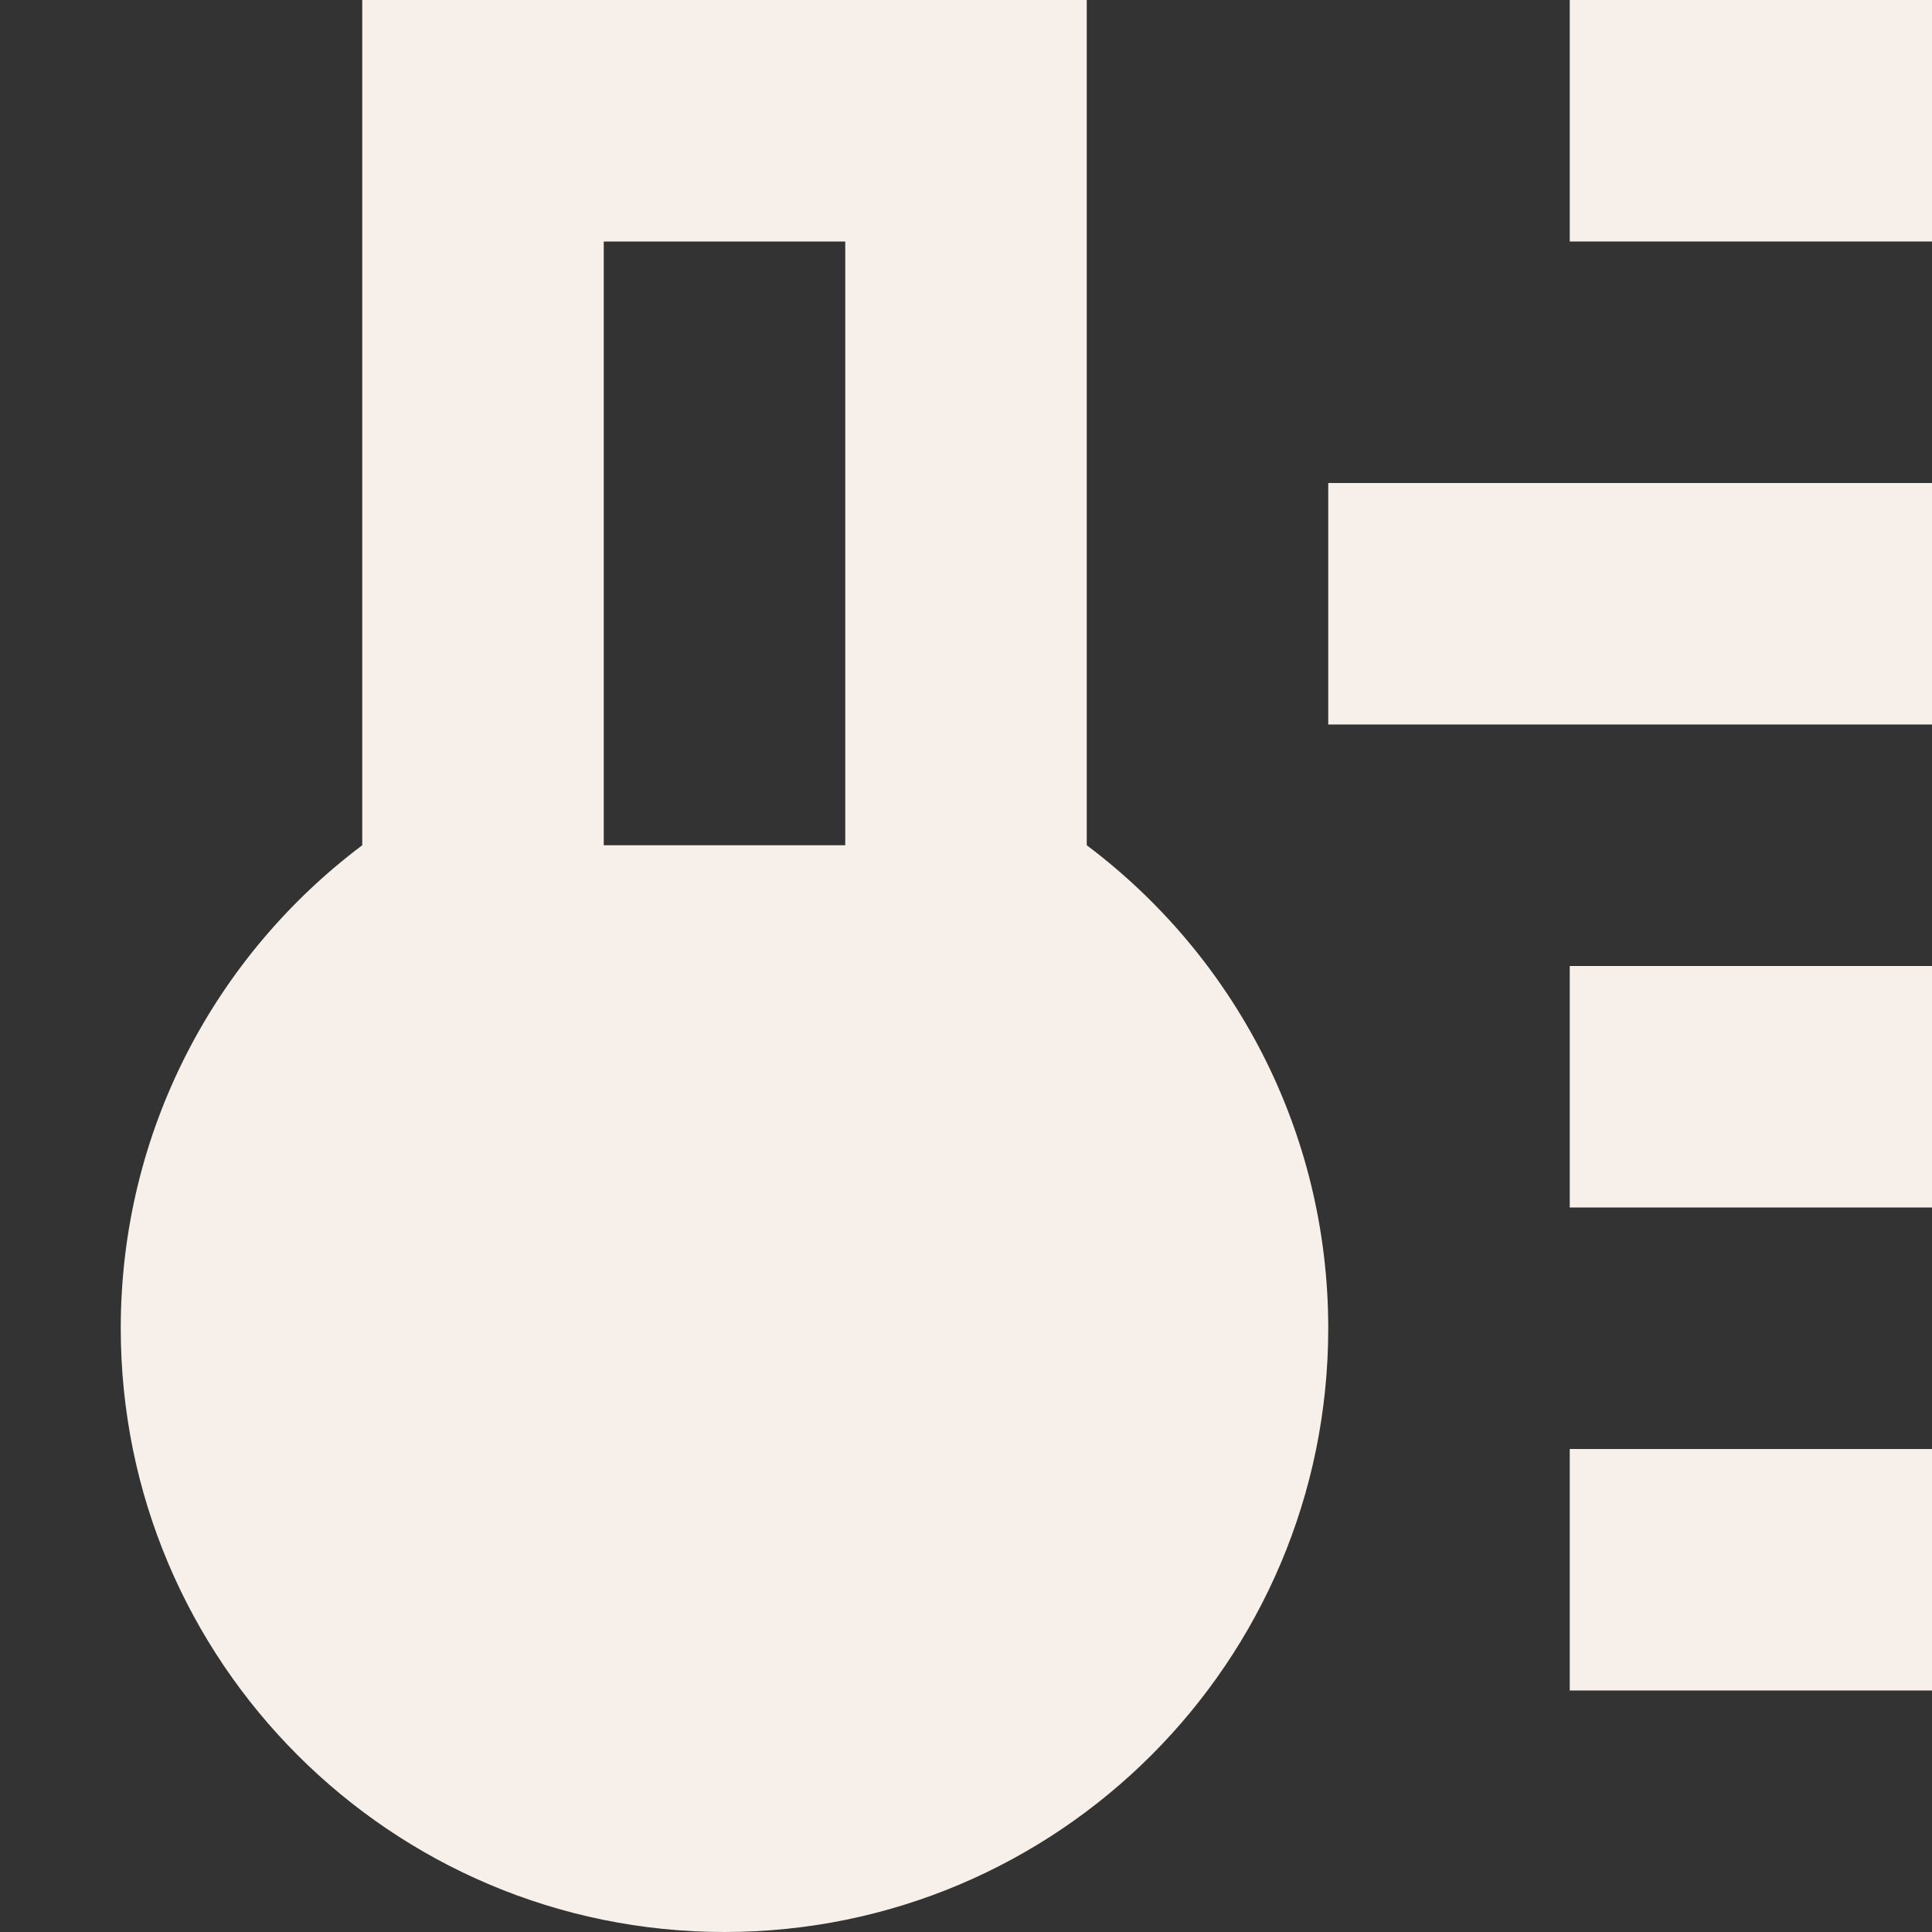 <svg width="16" height="16" viewBox="0 0 16 16" fill="none" xmlns="http://www.w3.org/2000/svg">
<rect x="0" y="0" width="16" height="16" fill="#333333" stroke="none"/>
<g id="Chunk/TemperatureMid">
<g id="Icon">
<path fill-rule="evenodd" clip-rule="evenodd" d="M3 7C1.786 7.912 1 9.364 1 11C1 13.761 3.239 16 6 16C8.761 16 11 13.761 11 11C11 9.364 10.214 7.912 9 7V0H3V7ZM7 7V2H5V7L7 7Z" fill="#F7F0EA"/>
<path d="M11 4H16V6H11V4Z" fill="#F7F0EA"/>
<path d="M16 0H13V2H16V0Z" fill="#F7F0EA"/>
<path d="M13 8H16V10H13V8Z" fill="#F7F0EA"/>
<path d="M16 12H13V14H16V12Z" fill="#F7F0EA"/>
</g>
</g>
</svg>
